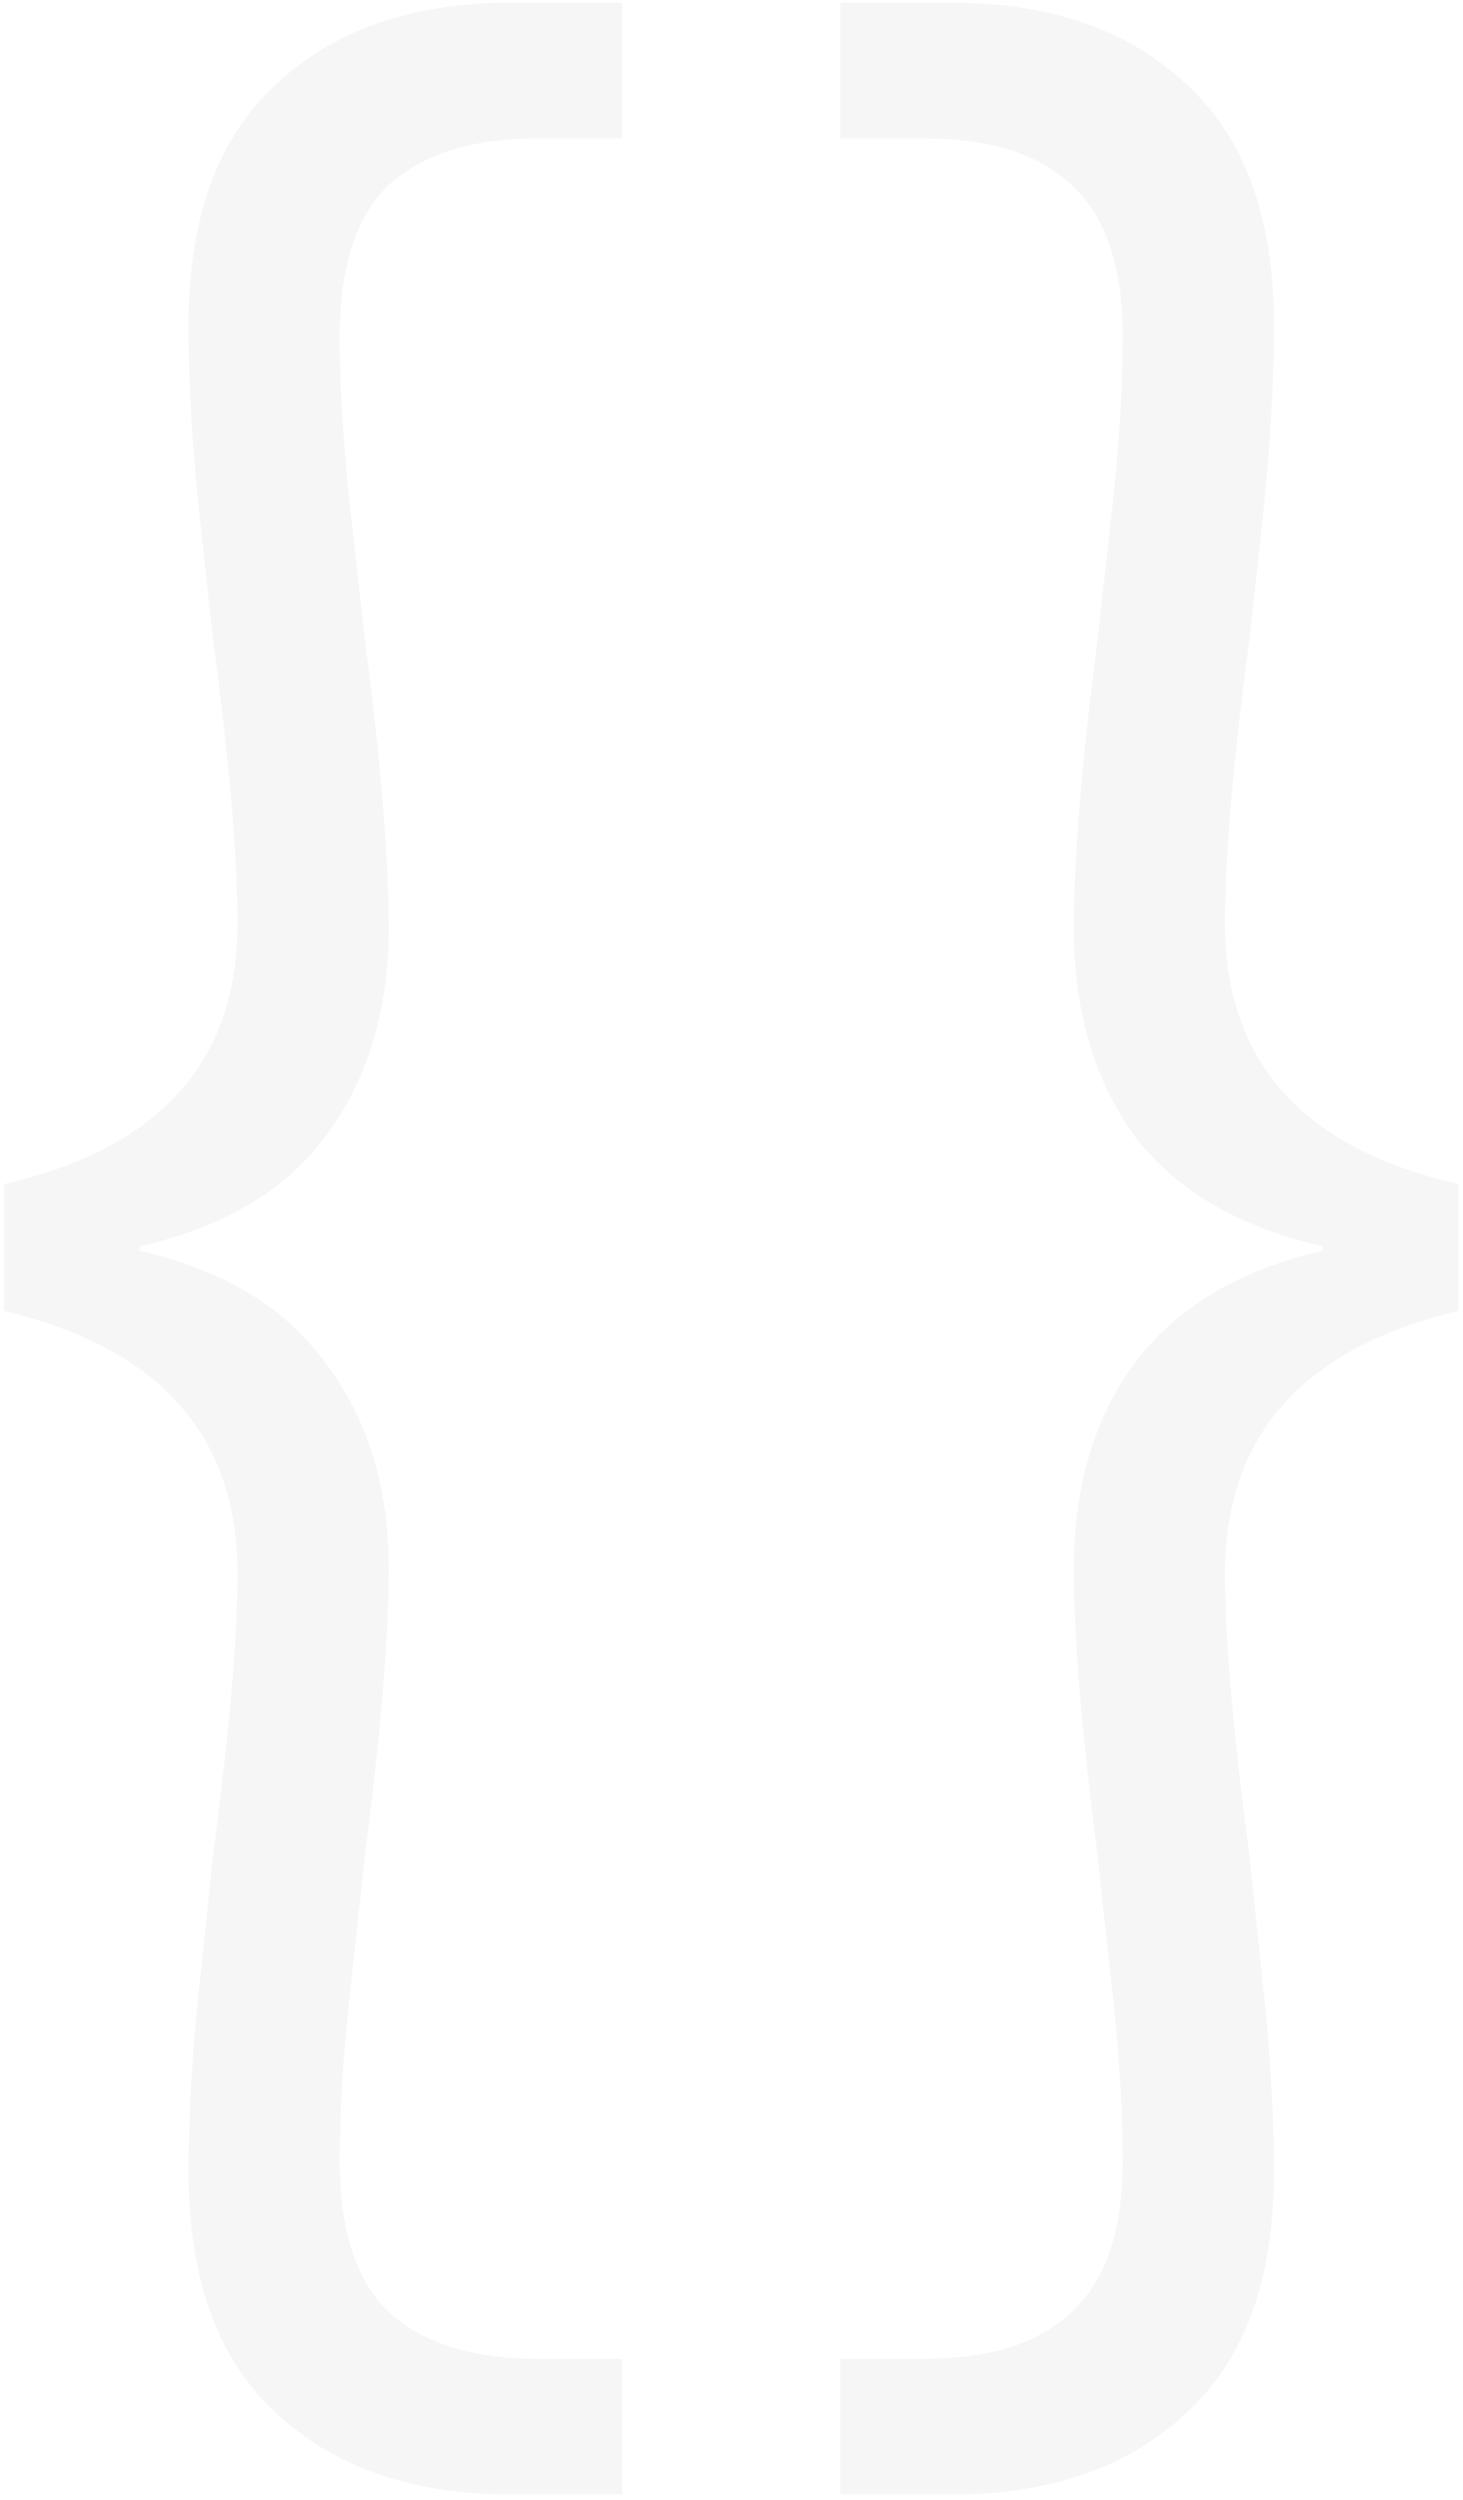 <svg width="250" height="427" viewBox="0 0 250 427" fill="none" xmlns="http://www.w3.org/2000/svg">
<path opacity="0.08" d="M0.68 202.24C27.28 196.16 40.58 181.34 40.58 157.78C40.58 146.127 39.187 129.913 36.4 109.14C36.147 106.86 35.387 99.893 34.12 88.24C32.853 76.333 32.22 65.44 32.22 55.56C32.22 37.32 37.16 23.64 47.04 14.52C56.92 5.147 70.347 0.46 87.32 0.46H106.32V23.64H91.88C80.733 23.64 72.247 26.3 66.42 31.62C60.847 36.94 58.06 45.553 58.06 57.46C58.06 66.327 58.693 76.46 59.96 87.86C61.227 99.007 61.987 105.847 62.24 108.38C65.027 129.66 66.42 146.38 66.42 158.54C66.42 172.473 62.873 184.253 55.78 193.88C48.94 203.253 38.3 209.587 23.86 212.88V213.64C38.3 216.933 48.94 223.393 55.78 233.02C62.873 242.393 66.42 254.047 66.42 267.98C66.42 279.887 65.027 296.48 62.24 317.76C61.987 320.547 61.227 327.64 59.96 339.04C58.693 350.187 58.06 360.193 58.06 369.06C58.06 380.967 60.847 389.58 66.42 394.9C72.247 400.22 80.733 402.88 91.88 402.88H106.32V426.06H87.32C70.347 426.06 56.92 421.373 47.04 412C37.16 402.88 32.22 389.2 32.22 370.96C32.22 361.08 32.853 350.313 34.12 338.66C35.387 326.753 36.147 319.533 36.4 317C39.187 295.973 40.58 279.887 40.58 268.74C40.58 245.18 27.28 230.233 0.68 223.9V202.24ZM249.233 223.9C222.633 230.233 209.333 245.18 209.333 268.74C209.333 279.887 210.726 295.973 213.513 317C213.766 319.533 214.526 326.753 215.793 338.66C217.059 350.313 217.693 361.08 217.693 370.96C217.693 389.2 212.753 402.88 202.873 412C192.993 421.373 179.566 426.06 162.593 426.06H143.593V402.88H158.033C169.179 402.88 177.539 400.22 183.113 394.9C188.939 389.58 191.853 380.967 191.853 369.06C191.853 360.193 191.219 350.187 189.953 339.04C188.686 327.64 187.926 320.547 187.673 317.76C184.886 296.48 183.493 279.887 183.493 267.98C183.493 254.047 186.913 242.393 193.753 233.02C200.846 223.393 211.613 216.933 226.053 213.64V212.88C211.613 209.587 200.846 203.253 193.753 193.88C186.913 184.253 183.493 172.473 183.493 158.54C183.493 146.38 184.886 129.66 187.673 108.38C187.926 105.847 188.686 99.007 189.953 87.86C191.219 76.46 191.853 66.327 191.853 57.46C191.853 45.553 188.939 36.94 183.113 31.62C177.539 26.3 169.179 23.64 158.033 23.64H143.593V0.46H162.593C179.566 0.46 192.993 5.147 202.873 14.52C212.753 23.64 217.693 37.32 217.693 55.56C217.693 65.44 217.059 76.333 215.793 88.24C214.526 99.893 213.766 106.86 213.513 109.14C210.726 129.913 209.333 146.127 209.333 157.78C209.333 181.34 222.633 196.16 249.233 202.24V223.9Z" fill="#8B909A"/>
</svg>
